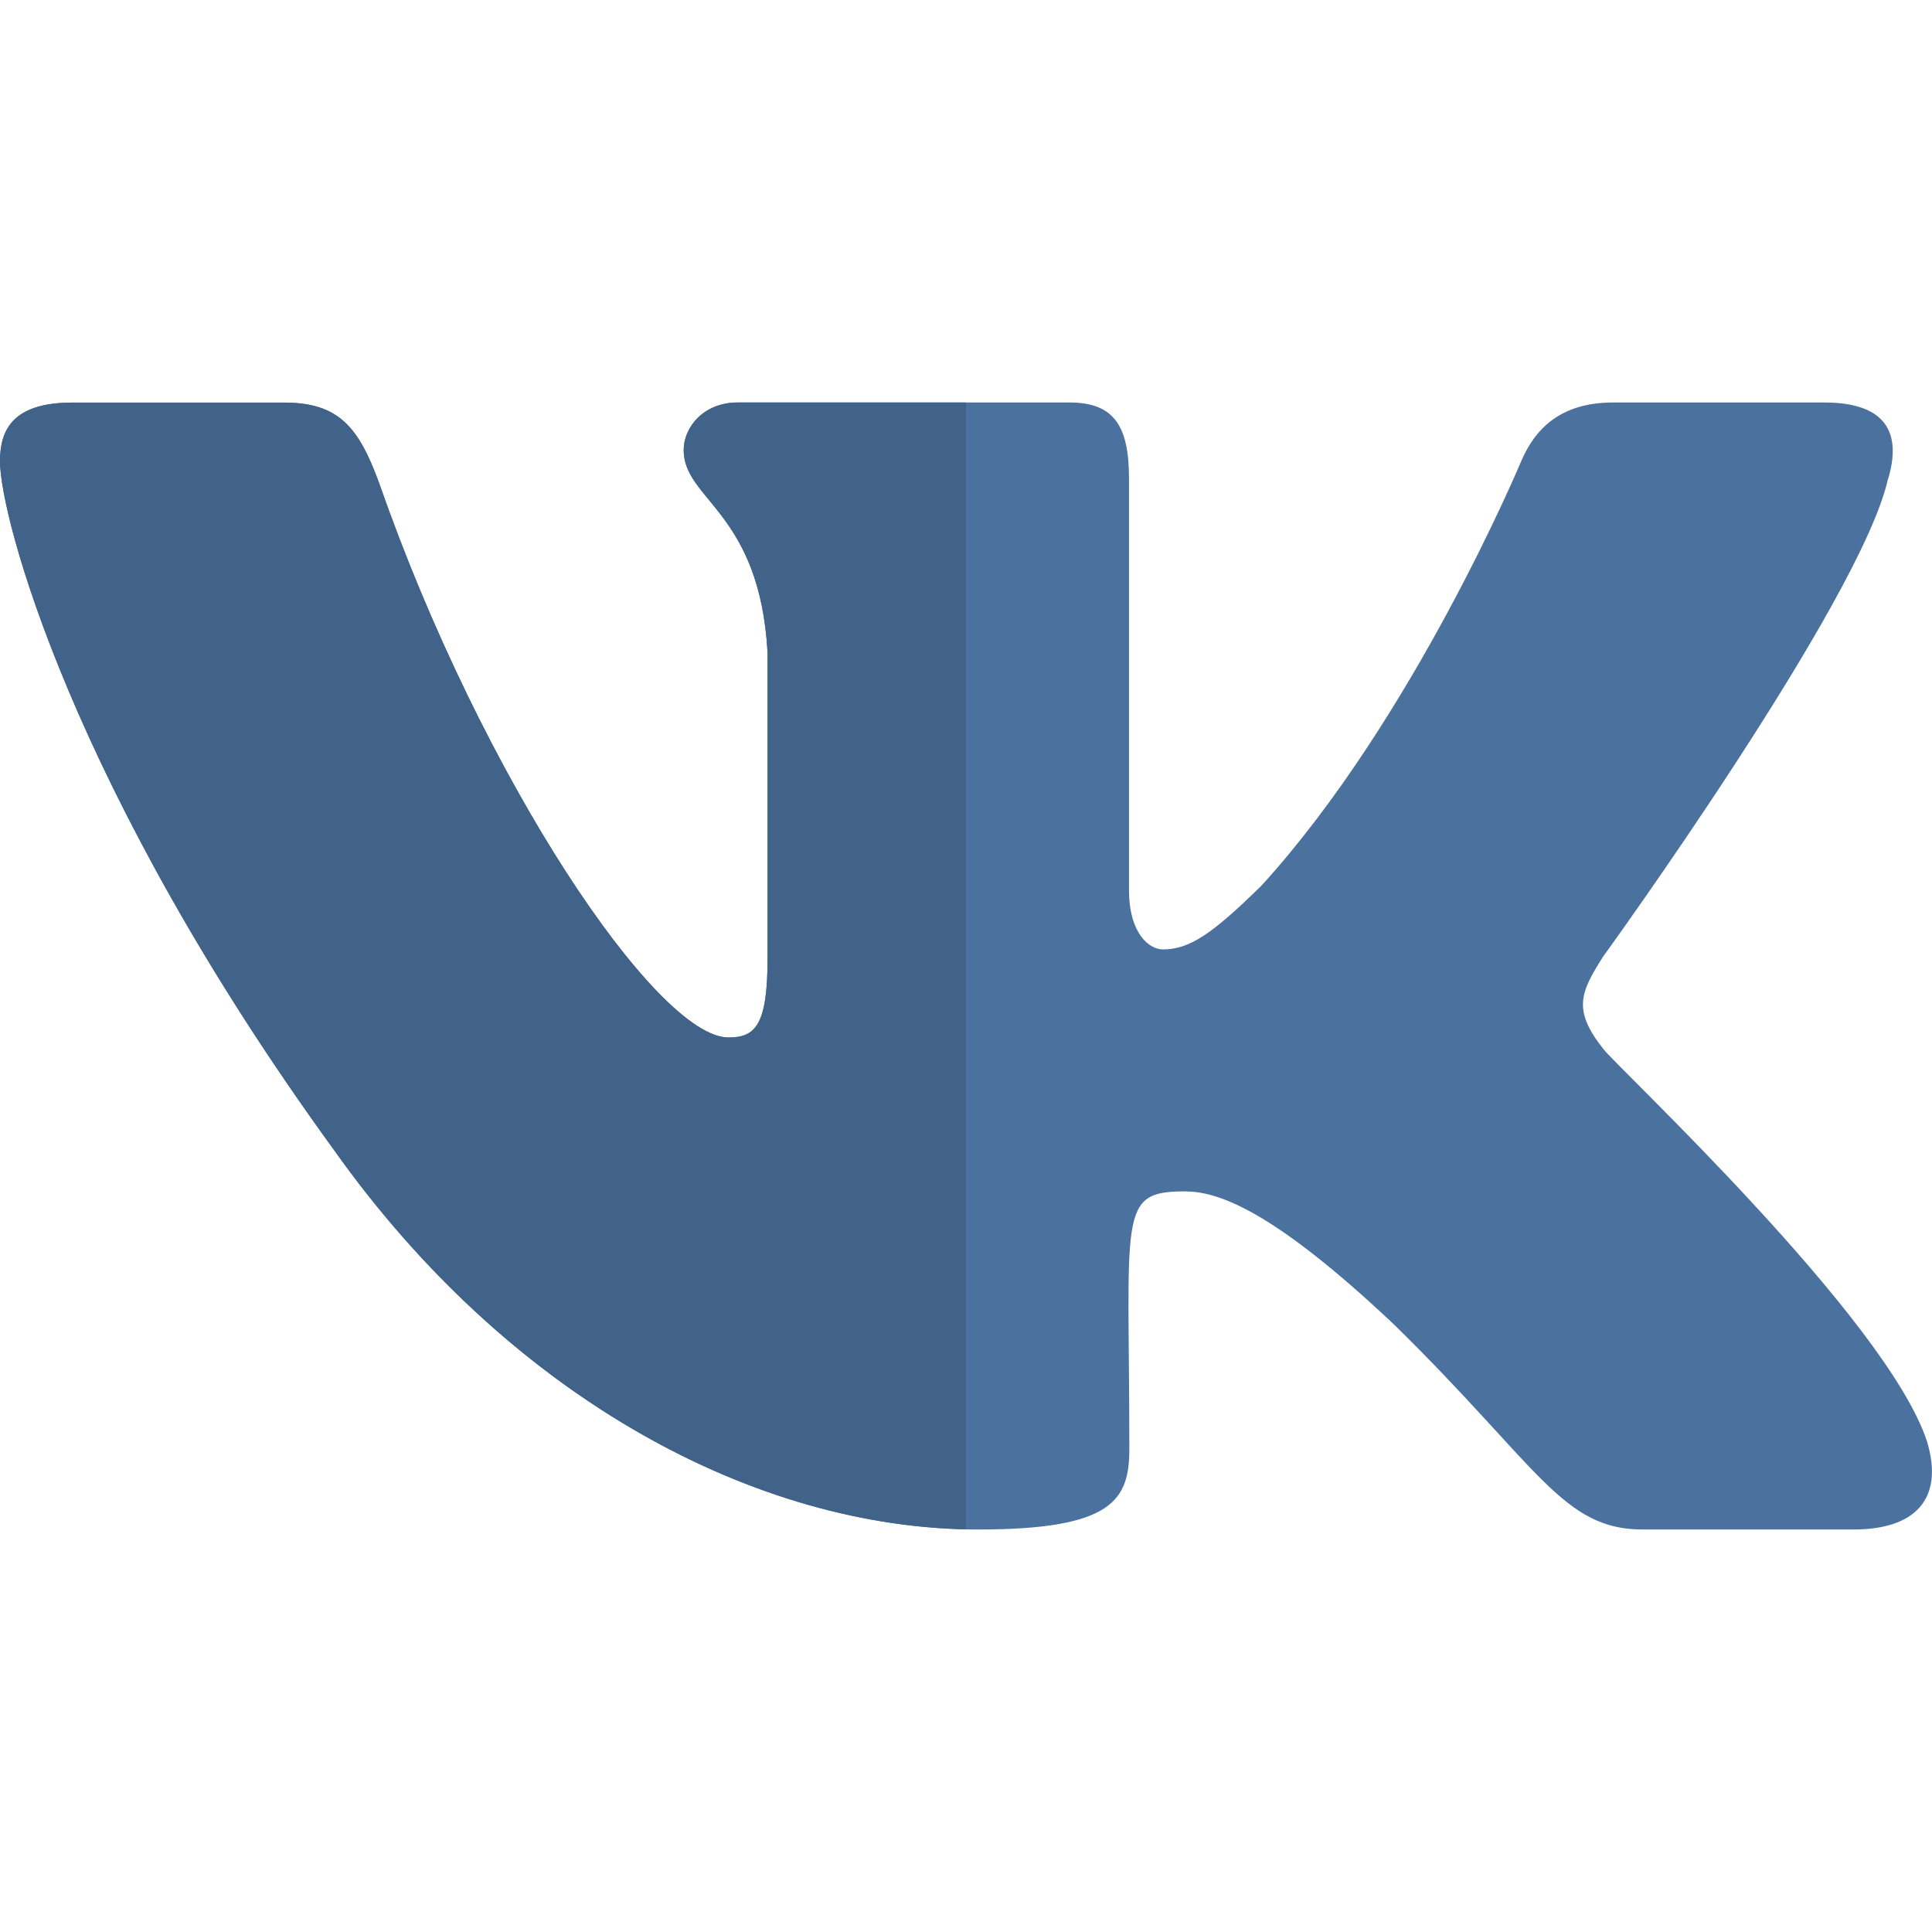 <svg xmlns="http://www.w3.org/2000/svg" enable-background="new 0 0 24 24" viewBox="0 0 24 24" id="vk"><path fill="#4b729f" d="m19.915 13.028c-.388-.49-.276-.708 0-1.146.005-.004 3.208-4.431 3.538-5.932l.002-.001c.164-.547 0-.949-.793-.949h-2.625c-.668 0-.976.345-1.141.731 0 0-1.336 3.198-3.226 5.271-.61.599-.892.792-1.225.792-.165 0-.42-.192-.42-.739v-5.106c.001-.656-.185-.949-.738-.949h-4.126c-.419 0-.668.306-.668.591 0 .622.944.765 1.042 2.515v3.797c0 .831-.15.985-.485.985-.892 0-3.057-3.211-4.34-6.886-.259-.712-.513-1.001-1.186-1.001h-2.624c-.749 0-.9.345-.9.73 0 .683.892 4.073 4.148 8.553 2.17 3.058 5.226 4.716 8.006 4.716 1.671 0 1.875-.368 1.875-1.002 0-2.922-.151-3.198.687-3.198.388 0 1.056.192 2.615 1.667 1.782 1.75 2.076 2.533 3.074 2.533h2.624c.748 0 1.128-.368.909-1.094-.499-1.527-3.871-4.668-4.023-4.878z"></path><path fill="#41638a" d="m12 5h-2.839c-.419 0-.668.306-.668.591 0 .622.944.765 1.042 2.515v3.797c0 .831-.15.985-.485.985-.892 0-3.057-3.211-4.34-6.886-.259-.712-.513-1.001-1.186-1.001h-2.624c-.749 0-.9.345-.9.73 0 .683.892 4.073 4.148 8.553 2.13 3.002 5.113 4.654 7.852 4.714z"></path></svg>